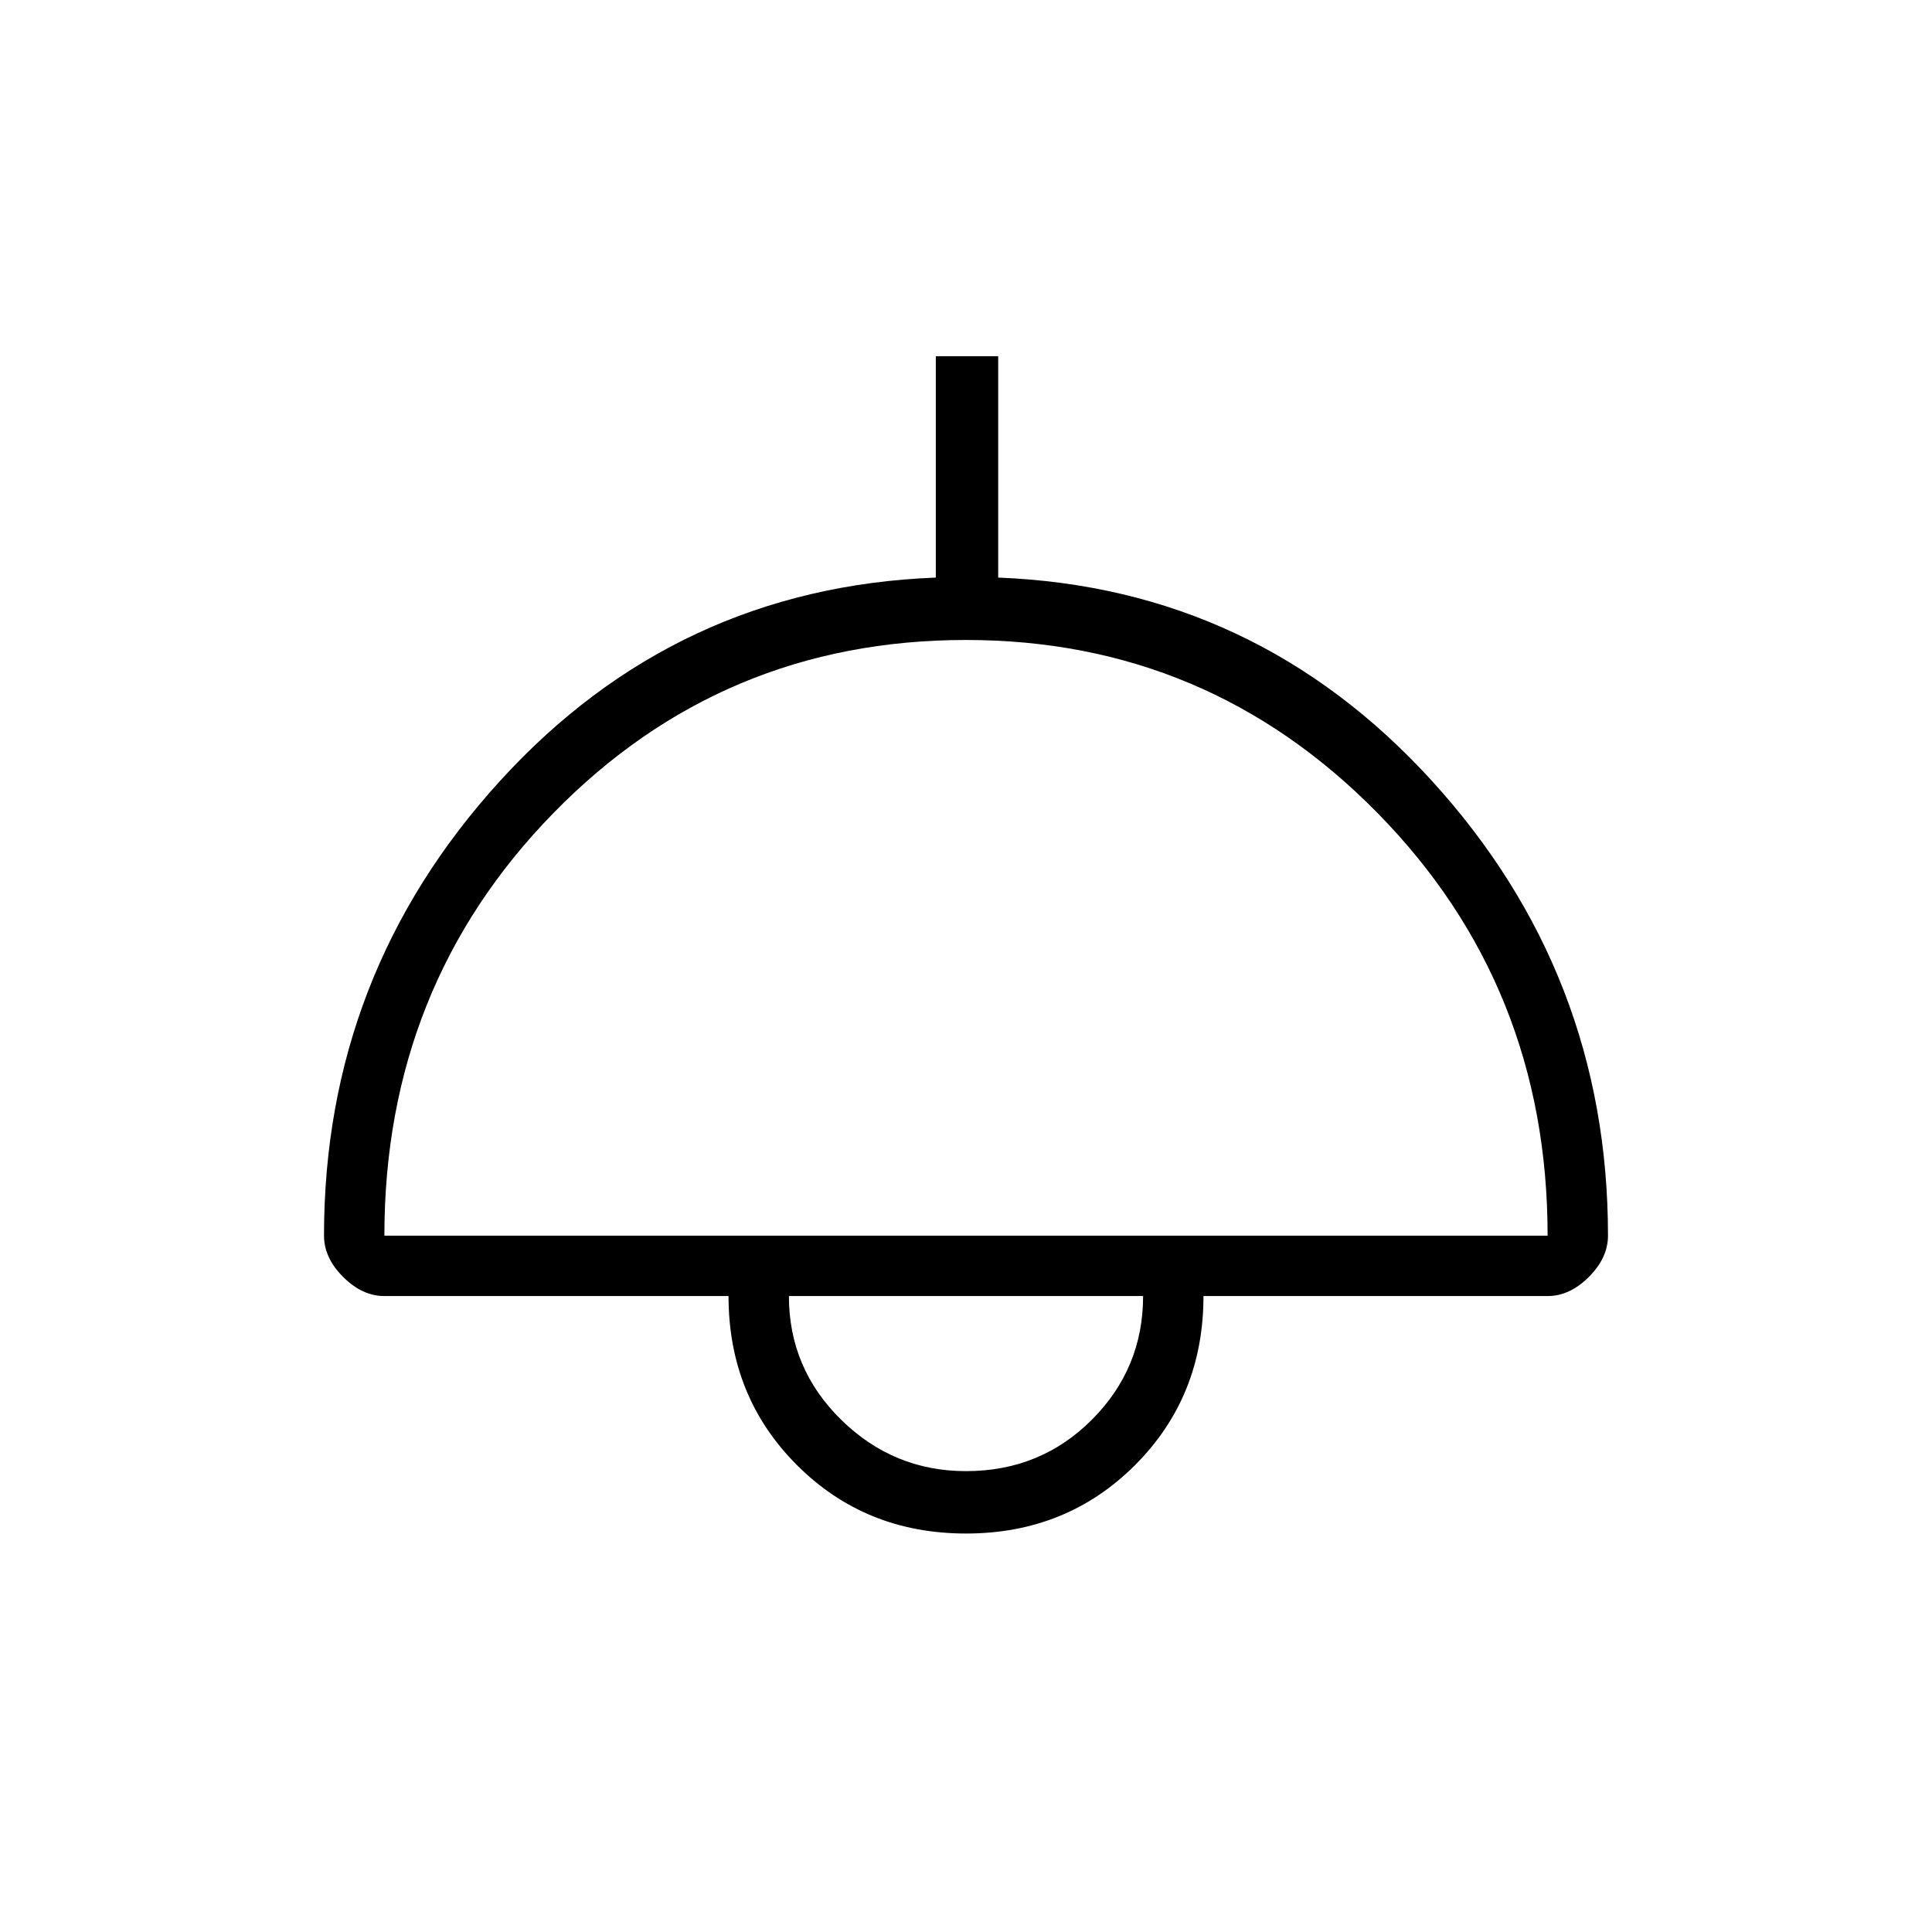 <svg xmlns="http://www.w3.org/2000/svg" height="48" width="48"><path d="M24 38.1q-2.5 0-4.2-1.7-1.7-1.7-1.7-4.2H9.55q-.55 0-1.025-.475-.475-.475-.475-1.025 0-6.5 4.375-11.3 4.375-4.8 10.825-5.05v-5.5h1.55v5.5q6.4.25 10.775 5.05t4.375 11.3q0 .55-.475 1.025-.475.475-1.025.475H29.9q0 2.5-1.7 4.2-1.7 1.7-4.2 1.7ZM9.55 30.7h28.9q0-6.2-4.225-10.5T24 15.9q-6.05 0-10.25 4.3t-4.2 10.5ZM24 36.55q1.85 0 3.125-1.275T28.4 32.2h-8.8q0 1.8 1.3 3.075 1.3 1.275 3.1 1.275Zm0-4.35Z"/></svg>
